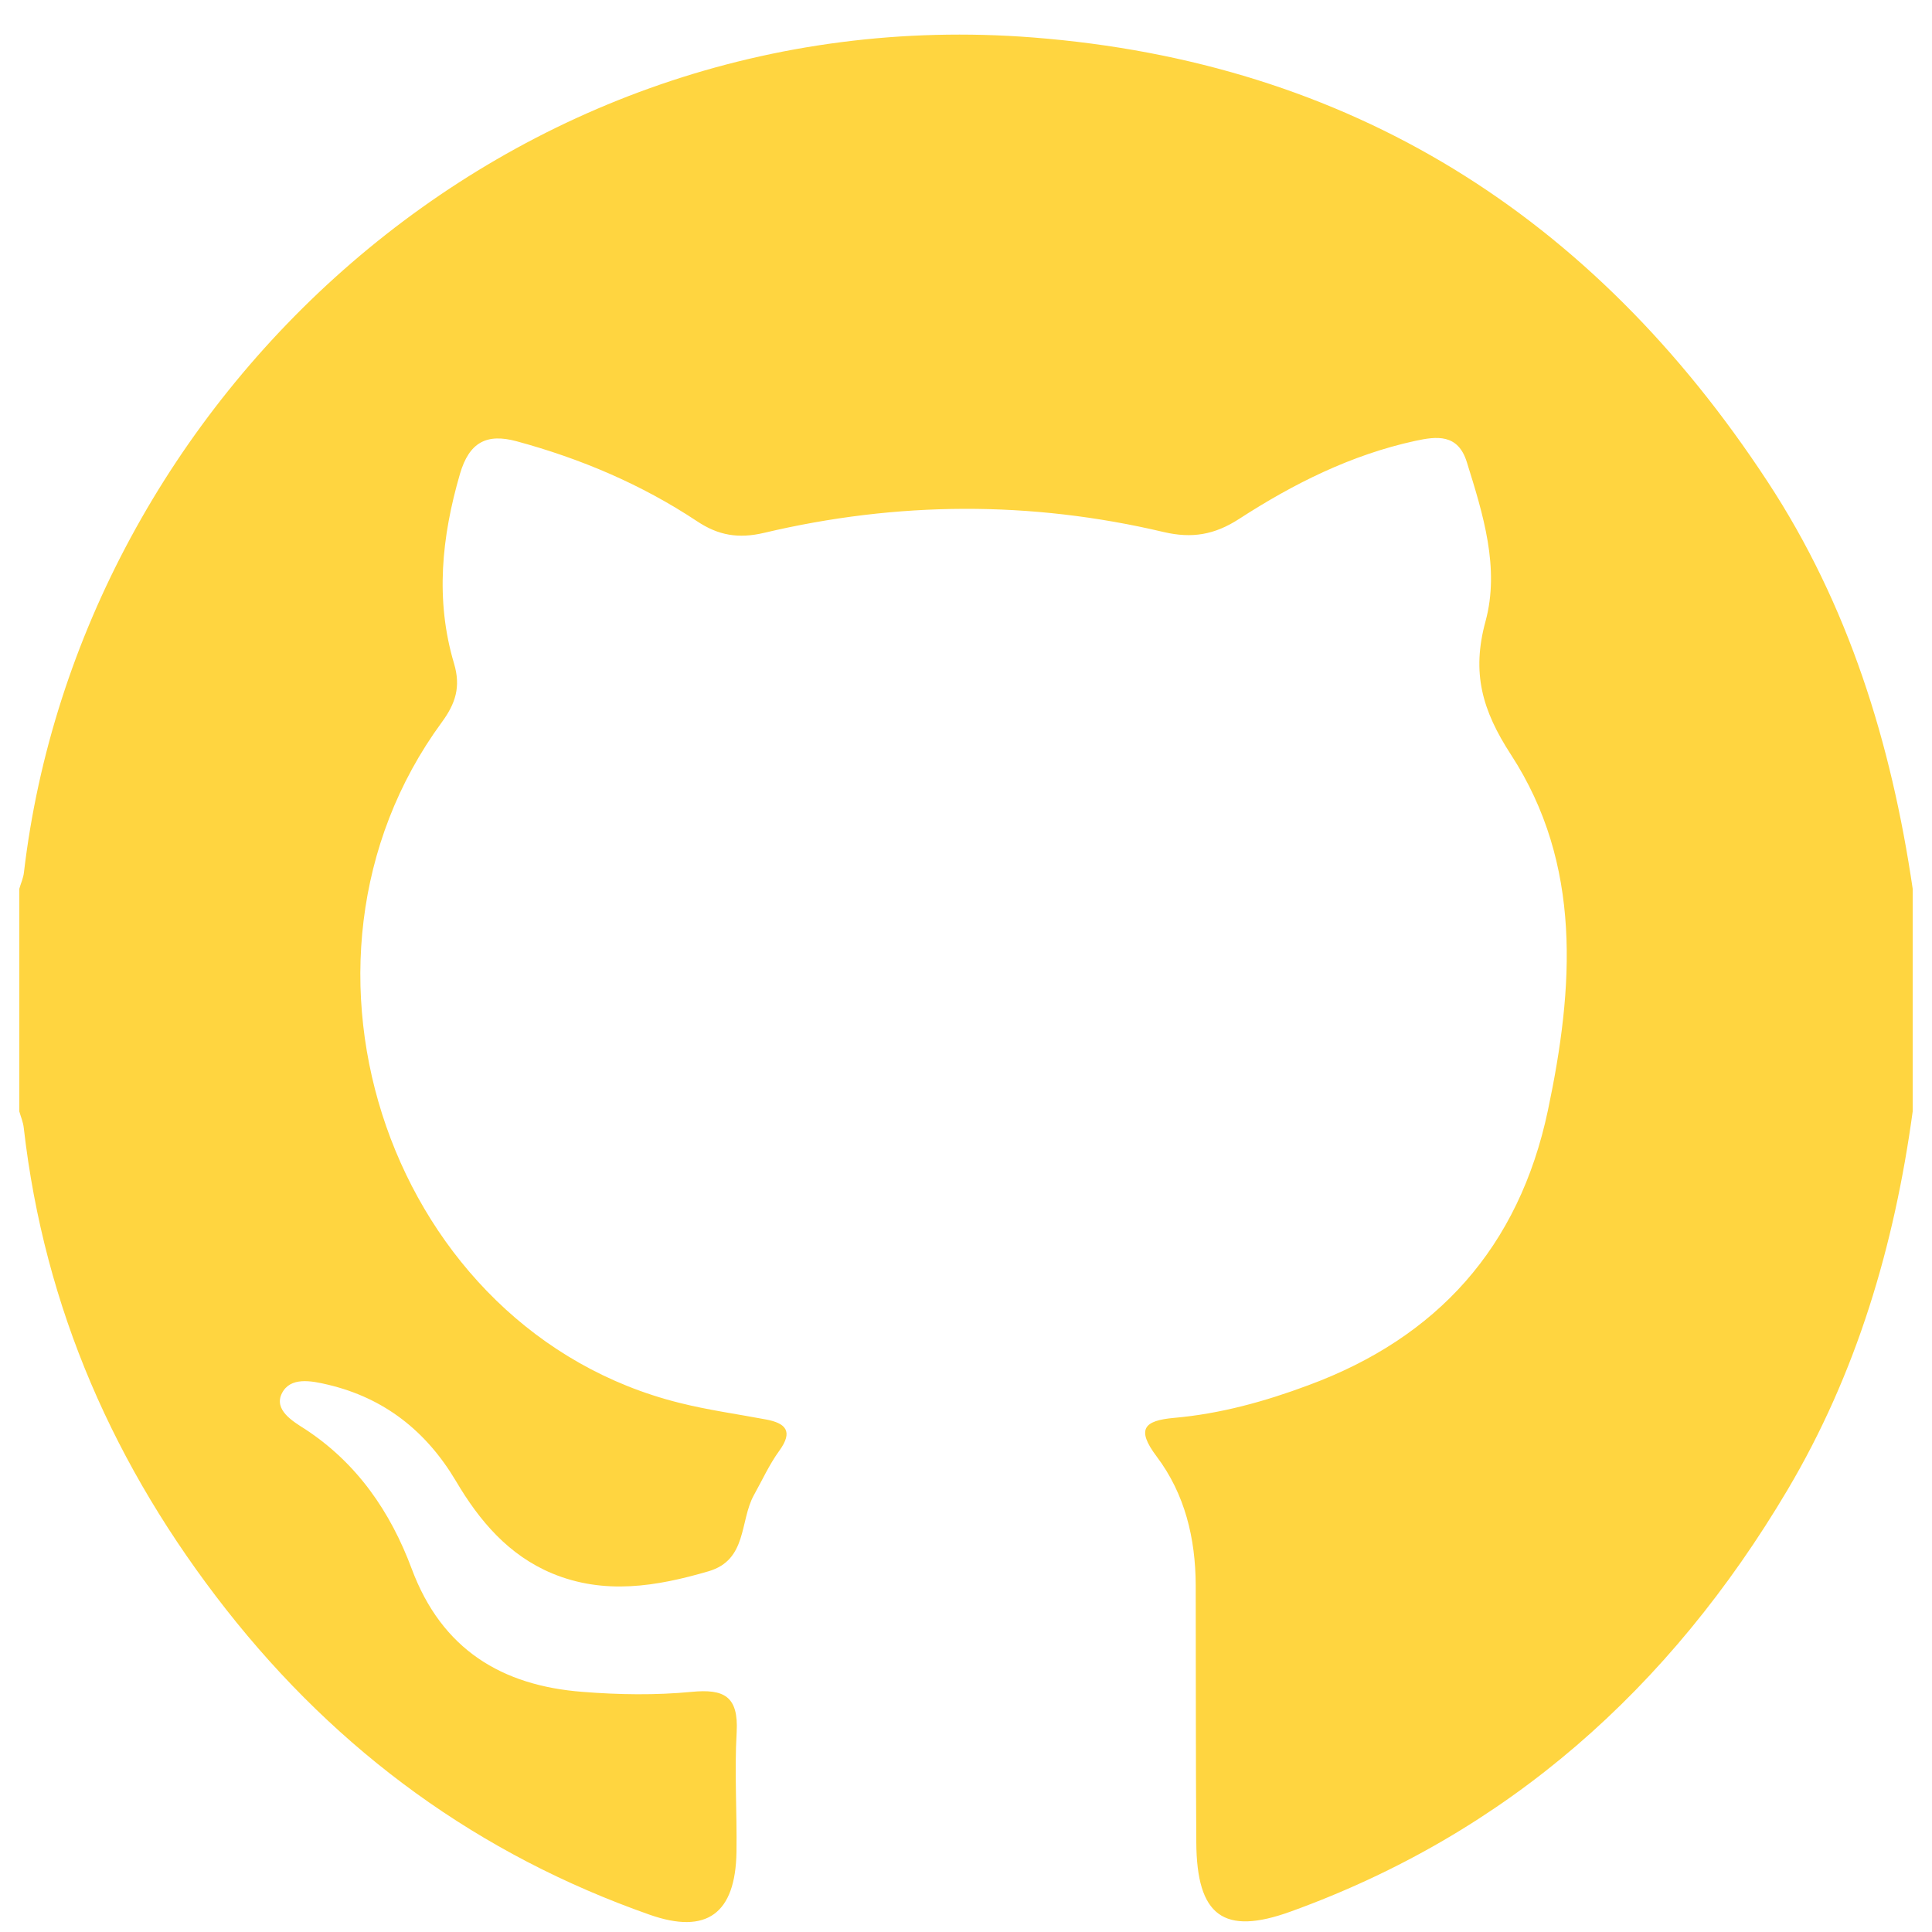 <?xml version="1.0" encoding="utf-8"?>
<!-- Generator: Adobe Illustrator 27.1.1, SVG Export Plug-In . SVG Version: 6.00 Build 0)  -->
<svg version="1.1" id="Layer_1" xmlns="http://www.w3.org/2000/svg" xmlns:xlink="http://www.w3.org/1999/xlink" x="0px" y="0px"
	 viewBox="0 0 100 100" style="enable-background:new 0 0 100 100;" xml:space="preserve">
<style type="text/css">
	.st0{fill:#FFD540;}
</style>
<g>
	<path class="st0" d="M99,57.53c-0.95,6.95-2.9,13.55-6.48,19.59c-6.1,10.29-14.51,17.77-25.71,21.82
		c-3.48,1.26-4.87,0.23-4.89-3.59c-0.03-4.43-0.02-8.87-0.03-13.3c-0.01-2.43-0.56-4.72-2.02-6.66c-1.07-1.42-0.66-1.86,0.89-2
		c2.4-0.21,4.71-0.85,6.96-1.69c6.66-2.46,10.9-7.13,12.4-14.23c1.34-6.35,1.79-12.72-1.92-18.42c-1.48-2.28-2.04-4.22-1.31-6.89
		c0.75-2.76-0.13-5.56-0.97-8.25c-0.46-1.47-1.56-1.33-2.67-1.09c-3.31,0.72-6.31,2.22-9.13,4.05c-1.26,0.81-2.42,1.01-3.88,0.67
		c-6.89-1.63-13.8-1.59-20.69,0.04c-1.32,0.31-2.36,0.14-3.47-0.6c-2.88-1.91-6.02-3.24-9.34-4.14c-1.55-0.42-2.45,0.05-2.93,1.68
		c-0.95,3.26-1.29,6.53-0.31,9.82c0.36,1.21,0.08,2.07-0.63,3.04c-9.2,12.54-2.57,31.52,12.29,35.23c1.47,0.37,2.99,0.58,4.48,0.86
		c1.02,0.19,1.44,0.6,0.69,1.63c-0.51,0.7-0.88,1.52-1.31,2.29c-0.74,1.34-0.33,3.35-2.35,3.94c-2.7,0.79-5.39,1.23-8.09,0.11
		c-2.25-0.94-3.76-2.71-4.98-4.78c-1.54-2.59-3.71-4.3-6.63-4.99c-0.88-0.21-1.95-0.41-2.38,0.45c-0.43,0.86,0.57,1.45,1.2,1.85
		c2.69,1.76,4.42,4.28,5.52,7.23c1.56,4.19,4.68,6.05,8.84,6.37c1.87,0.15,3.78,0.18,5.65,0c1.67-0.16,2.43,0.22,2.33,2.08
		c-0.12,2.06,0.02,4.14-0.01,6.21c-0.05,3.19-1.54,4.29-4.51,3.24C24.8,96,17.52,90.71,11.7,83.3C5.95,75.97,2.3,67.75,1.23,58.38
		C1.2,58.09,1.08,57.81,1,57.53C1,53.69,1,49.84,1,46c0.08-0.28,0.21-0.56,0.24-0.85C4.1,20.78,26.18-0.19,53.47,1.94
		c16.37,1.28,28.96,9.17,38.02,22.99C95.68,31.31,97.89,38.46,99,46C99,49.84,99,53.69,99,57.53z"/>
</g>
</svg>
